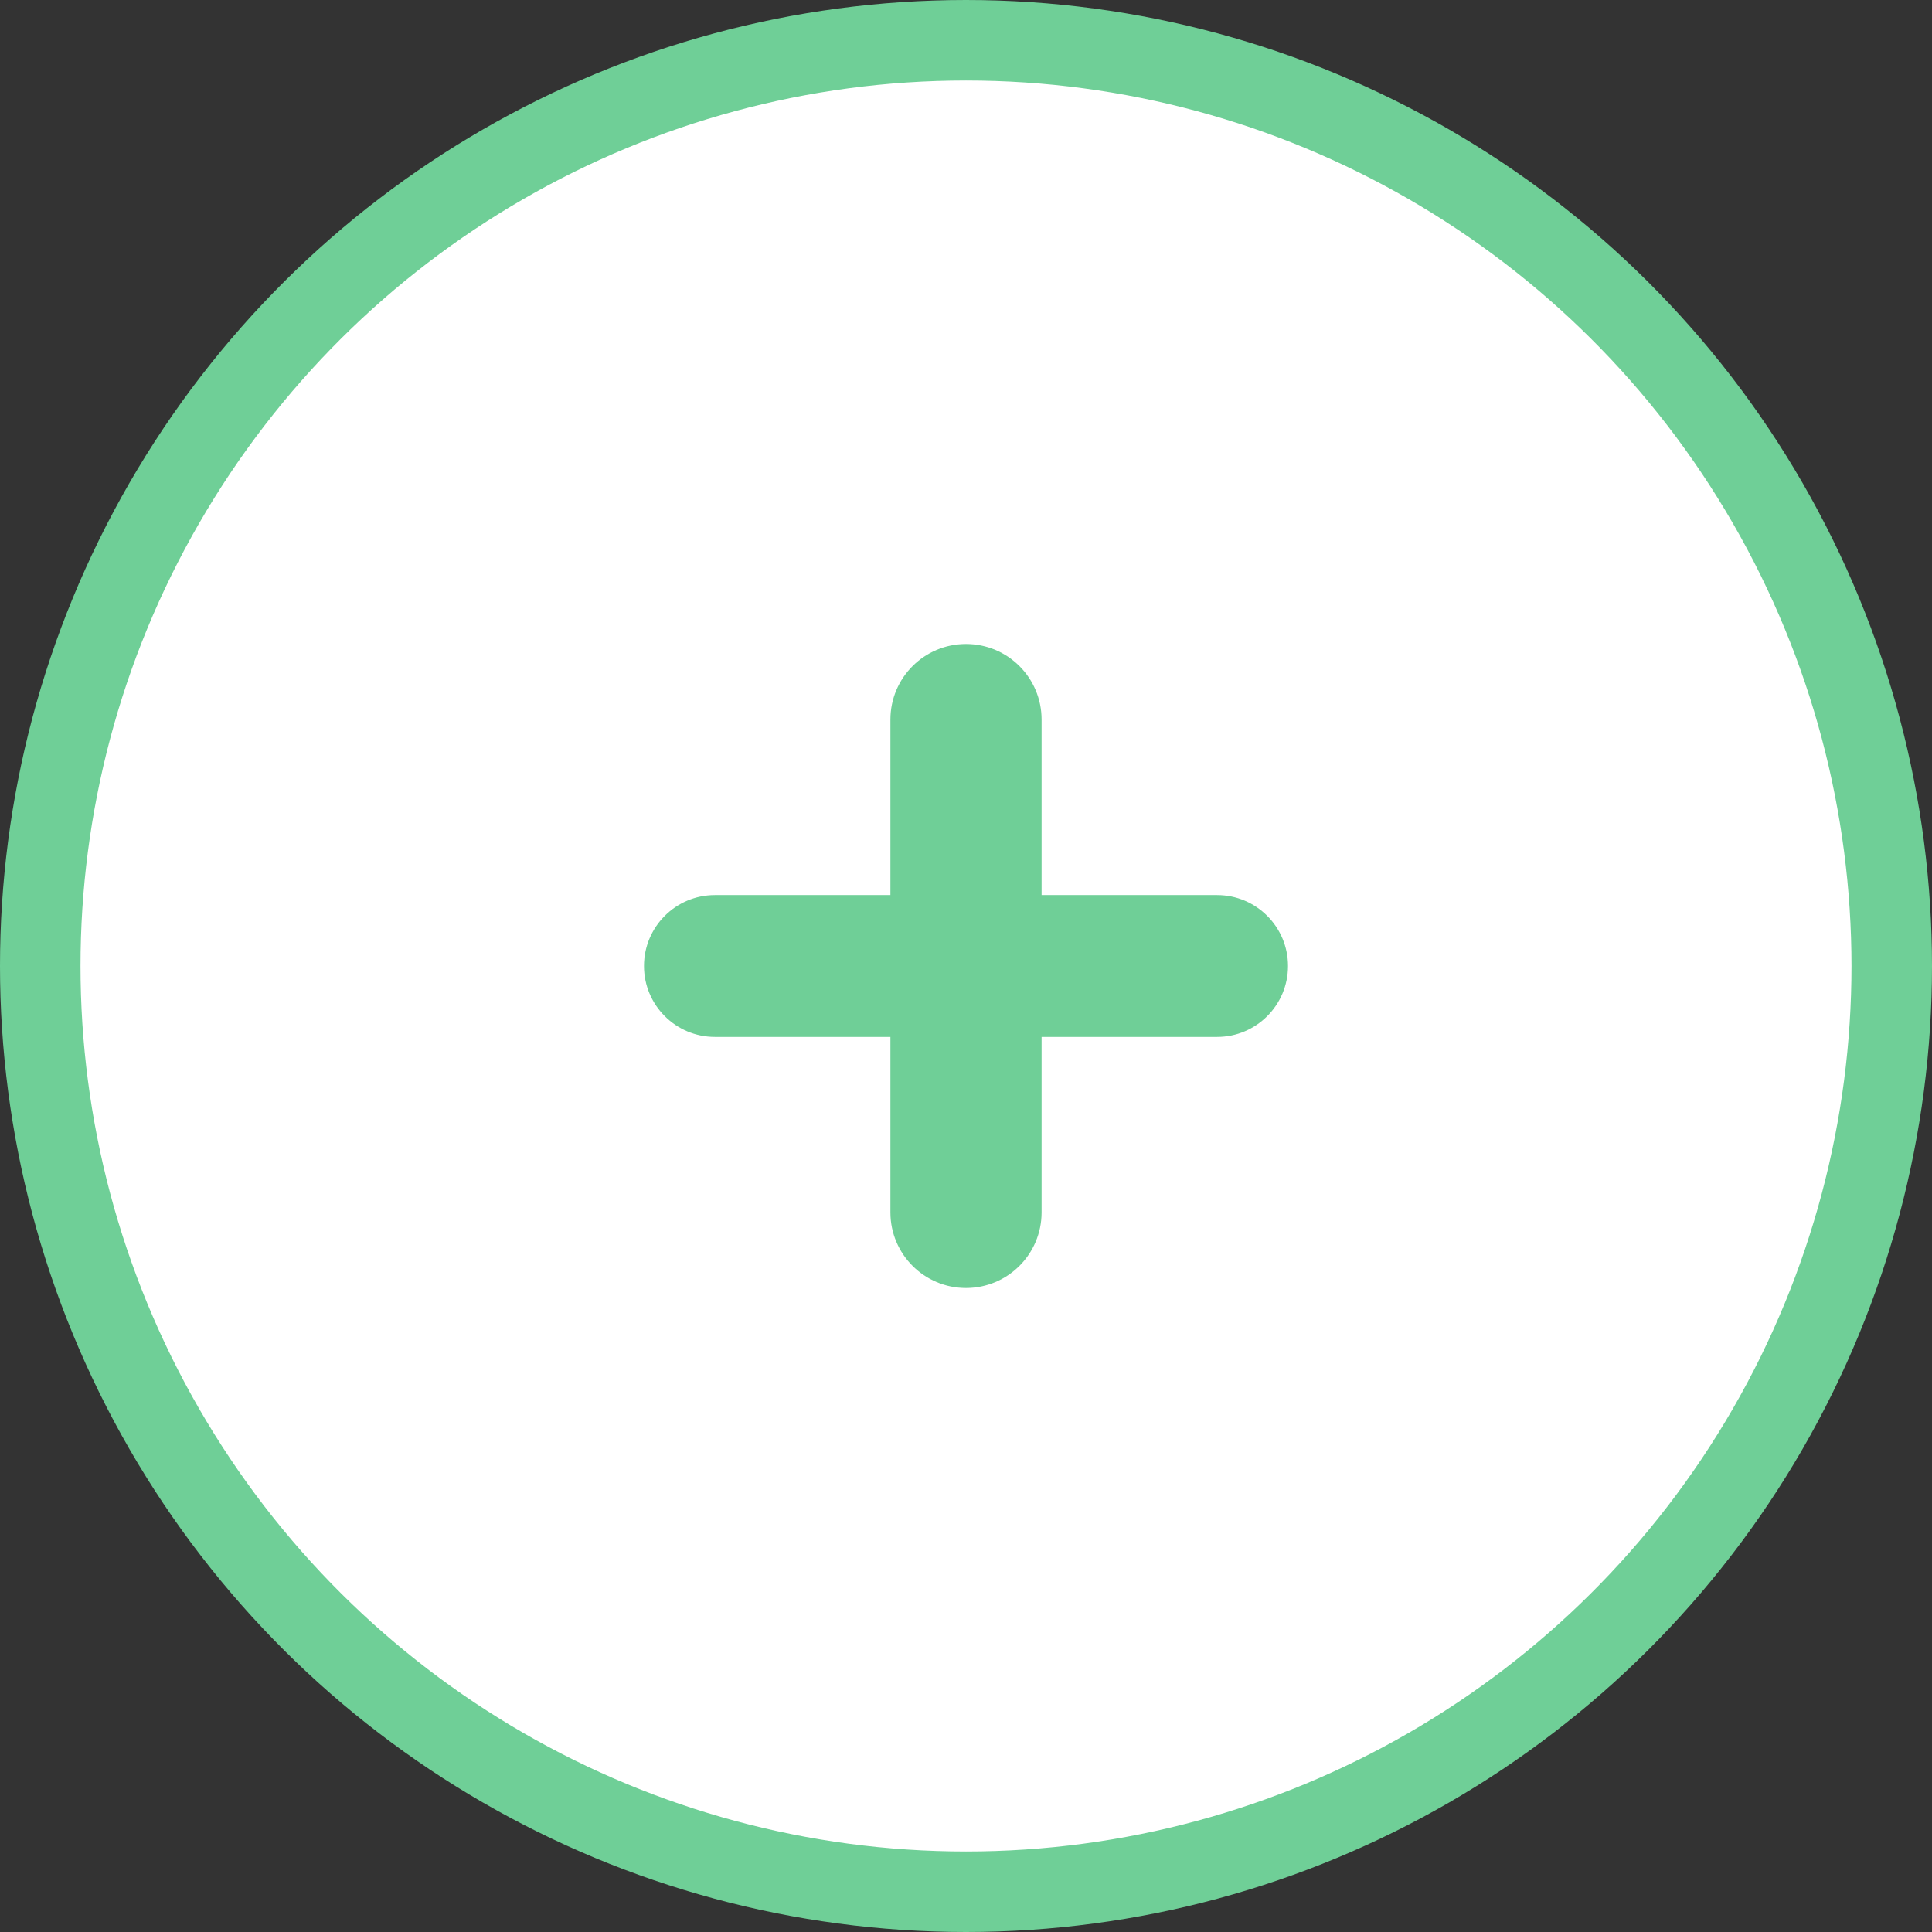 <svg width="24" height="24" viewBox="0 0 24 24" fill="none" xmlns="http://www.w3.org/2000/svg">
<rect x="0" y="0" width="24" height="24" fill="#333333" stroke="none"/>
<circle cx="12" cy="12" r="11.5" transform="rotate(-90 12 12)" fill="white" stroke="#6FCF97"/>
<path d="M12 16C11.481 16 11.061 15.579 11.061 15.061V12.881H8.881C8.395 12.881 8 12.487 8 12C8 11.513 8.395 11.119 8.881 11.119H11.061V8.939C11.061 8.42 11.481 8 12 8C12.519 8 12.939 8.42 12.939 8.939V11.119H15.119C15.605 11.119 16 11.513 16 12C16 12.487 15.605 12.881 15.119 12.881H12.939V15.061C12.939 15.579 12.519 16 12 16Z" fill="#6FCF97"/>
</svg>
